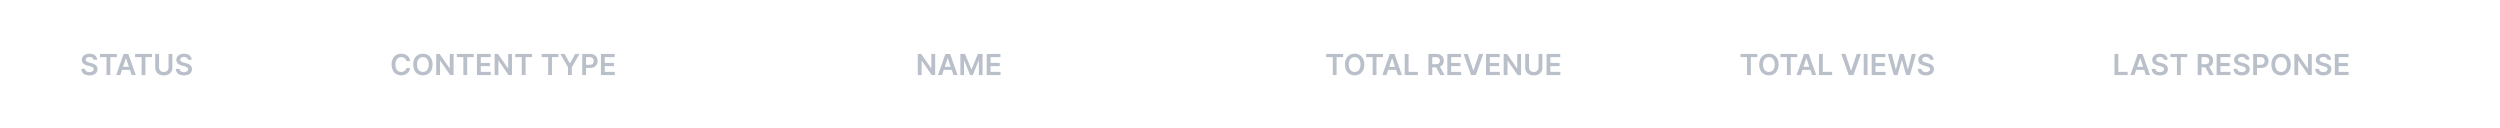<svg width="1032" height="53" viewBox="0 0 1032 53" fill="none" xmlns="http://www.w3.org/2000/svg">
<rect width="1032" height="53" fill="white"/>
<path d="M38.604 24.672H40.125C40.095 23.197 38.838 22.153 36.98 22.153C35.148 22.153 33.771 23.185 33.776 24.727C33.776 25.98 34.666 26.7 36.102 27.071L37.095 27.327C38.037 27.565 38.659 27.859 38.663 28.537C38.659 29.283 37.952 29.781 36.92 29.781C35.932 29.781 35.165 29.338 35.101 28.422H33.545C33.609 30.156 34.901 31.132 36.933 31.132C39.026 31.132 40.24 30.088 40.244 28.55C40.24 27.037 38.992 26.347 37.679 26.035L36.861 25.831C36.145 25.66 35.369 25.358 35.378 24.629C35.382 23.973 35.97 23.491 36.959 23.491C37.901 23.491 38.523 23.93 38.604 24.672ZM41.27 23.598H43.968V31H45.536V23.598H48.233V22.273H41.27V23.598ZM49.642 31L50.362 28.848H53.643L54.367 31H56.055L52.978 22.273H51.027L47.954 31H49.642ZM50.788 27.578L51.968 24.062H52.037L53.217 27.578H50.788ZM55.766 23.598H58.464V31H60.032V23.598H62.729V22.273H55.766V23.598ZM69.573 22.273V27.842C69.573 28.938 68.81 29.722 67.613 29.722C66.411 29.722 65.653 28.938 65.653 27.842V22.273H64.072V27.974C64.072 29.849 65.478 31.132 67.613 31.132C69.739 31.132 71.154 29.849 71.154 27.974V22.273H69.573ZM77.615 24.672H79.137C79.107 23.197 77.85 22.153 75.992 22.153C74.159 22.153 72.783 23.185 72.787 24.727C72.787 25.98 73.678 26.7 75.114 27.071L76.107 27.327C77.049 27.565 77.671 27.859 77.675 28.537C77.671 29.283 76.963 29.781 75.932 29.781C74.944 29.781 74.177 29.338 74.113 28.422H72.557C72.621 30.156 73.912 31.132 75.945 31.132C78.037 31.132 79.252 30.088 79.256 28.55C79.252 27.037 78.003 26.347 76.691 26.035L75.873 25.831C75.157 25.66 74.381 25.358 74.39 24.629C74.394 23.973 74.982 23.491 75.971 23.491C76.912 23.491 77.534 23.93 77.615 24.672Z" fill="#B9C0C9"/>
<path d="M547.477 23.598H550.175V31H551.743V23.598H554.44V22.273H547.477V23.598ZM563.206 26.636C563.206 23.815 561.484 22.153 559.196 22.153C556.903 22.153 555.186 23.815 555.186 26.636C555.186 29.453 556.903 31.119 559.196 31.119C561.484 31.119 563.206 29.457 563.206 26.636ZM561.616 26.636C561.616 28.622 560.619 29.7 559.196 29.7C557.777 29.7 556.776 28.622 556.776 26.636C556.776 24.651 557.777 23.572 559.196 23.572C560.619 23.572 561.616 24.651 561.616 26.636ZM563.942 23.598H566.64V31H568.208V23.598H570.905V22.273H563.942V23.598ZM572.314 31L573.034 28.848H576.315L577.039 31H578.727L575.65 22.273H573.699L570.626 31H572.314ZM573.46 27.578L574.64 24.062H574.708L575.889 27.578H573.46ZM579.876 31H585.301V29.675H581.457V22.273H579.876V31ZM589.65 31H591.231V27.804H592.842L594.555 31H596.319L594.431 27.54C595.458 27.126 595.999 26.249 595.999 25.064C595.999 23.398 594.925 22.273 592.923 22.273H589.65V31ZM591.231 26.491V23.594H592.68C593.86 23.594 594.388 24.135 594.388 25.064C594.388 25.993 593.86 26.491 592.688 26.491H591.231ZM597.455 31H603.165V29.675H599.036V27.293H602.837V25.967H599.036V23.598H603.131V22.273H597.455V31ZM605.911 22.273H604.177L607.249 31H609.201L612.278 22.273H610.539L608.272 29.142H608.183L605.911 22.273ZM613.427 31H619.137V29.675H615.008V27.293H618.809V25.967H615.008V23.598H619.103V22.273H613.427V31ZM627.888 22.273H626.316V28.222H626.239L622.131 22.273H620.716V31H622.297V25.055H622.37L626.482 31H627.888V22.273ZM635.112 22.273V27.842C635.112 28.938 634.349 29.722 633.152 29.722C631.95 29.722 631.192 28.938 631.192 27.842V22.273H629.611V27.974C629.611 29.849 631.017 31.132 633.152 31.132C635.278 31.132 636.693 29.849 636.693 27.974V22.273H635.112ZM638.412 31H644.122V29.675H639.993V27.293H643.794V25.967H639.993V23.598H644.088V22.273H638.412V31Z" fill="#B9C0C9"/>
<path d="M718.477 23.598H721.175V31H722.743V23.598H725.44V22.273H718.477V23.598ZM734.206 26.636C734.206 23.815 732.484 22.153 730.196 22.153C727.903 22.153 726.186 23.815 726.186 26.636C726.186 29.453 727.903 31.119 730.196 31.119C732.484 31.119 734.206 29.457 734.206 26.636ZM732.616 26.636C732.616 28.622 731.619 29.7 730.196 29.7C728.777 29.7 727.776 28.622 727.776 26.636C727.776 24.651 728.777 23.572 730.196 23.572C731.619 23.572 732.616 24.651 732.616 26.636ZM734.942 23.598H737.64V31H739.208V23.598H741.905V22.273H734.942V23.598ZM743.314 31L744.034 28.848H747.315L748.039 31H749.727L746.65 22.273H744.699L741.626 31H743.314ZM744.46 27.578L745.64 24.062H745.708L746.889 27.578H744.46ZM750.876 31H756.301V29.675H752.457V22.273H750.876V31ZM761.817 22.273H760.083L763.156 31H765.107L768.184 22.273H766.445L764.178 29.142H764.089L761.817 22.273ZM770.914 22.273H769.333V31H770.914V22.273ZM772.626 31H778.337V29.675H774.207V27.293H778.009V25.967H774.207V23.598H778.303V22.273H772.626V31ZM781.752 31H783.312L785.063 24.876H785.131L786.879 31H788.438L790.901 22.273H789.201L787.629 28.69H787.552L785.869 22.273H784.322L782.643 28.686H782.562L780.989 22.273H779.289L781.752 31ZM796.682 24.672H798.203C798.173 23.197 796.916 22.153 795.058 22.153C793.226 22.153 791.849 23.185 791.854 24.727C791.854 25.98 792.744 26.7 794.18 27.071L795.173 27.327C796.115 27.565 796.737 27.859 796.741 28.537C796.737 29.283 796.03 29.781 794.999 29.781C794.01 29.781 793.243 29.338 793.179 28.422H791.624C791.688 30.156 792.979 31.132 795.011 31.132C797.104 31.132 798.318 30.088 798.322 28.55C798.318 27.037 797.07 26.347 795.757 26.035L794.939 25.831C794.223 25.66 793.447 25.358 793.456 24.629C793.46 23.973 794.048 23.491 795.037 23.491C795.979 23.491 796.601 23.93 796.682 24.672Z" fill="#B9C0C9"/>
<path d="M169.331 25.217C169.062 23.278 167.571 22.153 165.636 22.153C163.357 22.153 161.639 23.815 161.639 26.636C161.639 29.453 163.335 31.119 165.636 31.119C167.712 31.119 169.088 29.777 169.331 28.111L167.737 28.102C167.537 29.125 166.702 29.7 165.658 29.7C164.243 29.7 163.229 28.639 163.229 26.636C163.229 24.668 164.234 23.572 165.662 23.572C166.723 23.572 167.554 24.173 167.737 25.217H169.331ZM178.577 26.636C178.577 23.815 176.855 22.153 174.567 22.153C172.275 22.153 170.557 23.815 170.557 26.636C170.557 29.453 172.275 31.119 174.567 31.119C176.855 31.119 178.577 29.457 178.577 26.636ZM176.988 26.636C176.988 28.622 175.99 29.7 174.567 29.7C173.148 29.7 172.147 28.622 172.147 26.636C172.147 24.651 173.148 23.572 174.567 23.572C175.99 23.572 176.988 24.651 176.988 26.636ZM187.244 22.273H185.671V28.222H185.594L181.487 22.273H180.072V31H181.653V25.055H181.725L185.837 31H187.244V22.273ZM188.583 23.598H191.28V31H192.848V23.598H195.546V22.273H188.583V23.598ZM196.888 31H202.598V29.675H198.469V27.293H202.27V25.967H198.469V23.598H202.564V22.273H196.888V31ZM211.349 22.273H209.777V28.222H209.7L205.592 22.273H204.177V31H205.758V25.055H205.831L209.943 31H211.349V22.273ZM212.688 23.598H215.386V31H216.954V23.598H219.651V22.273H212.688V23.598ZM223.587 23.598H226.284V31H227.852V23.598H230.55V22.273H223.587V23.598ZM231.295 22.273L234.47 27.744V31H236.047V27.744L239.222 22.273H237.436L235.301 26.134H235.216L233.081 22.273H231.295ZM240.341 31H241.922V28.051H243.593C245.608 28.051 246.691 26.841 246.691 25.162C246.691 23.496 245.621 22.273 243.614 22.273H240.341V31ZM241.922 26.751V23.594H243.371C244.556 23.594 245.08 24.233 245.08 25.162C245.08 26.091 244.556 26.751 243.38 26.751H241.922ZM248.064 31H253.774V29.675H249.645V27.293H253.446V25.967H249.645V23.598H253.74V22.273H248.064V31Z" fill="#B9C0C9"/>
<path d="M386.033 22.273H384.46V28.222H384.384L380.276 22.273H378.861V31H380.442V25.055H380.514L384.626 31H386.033V22.273ZM388.876 31L389.596 28.848H392.877L393.602 31H395.289L392.213 22.273H390.261L387.189 31H388.876ZM390.022 27.578L391.203 24.062H391.271L392.451 27.578H390.022ZM396.439 22.273V31H397.956V24.991H398.037L400.449 30.974H401.582L403.994 25.004H404.075V31H405.592V22.273H403.658L401.067 28.597H400.964L398.374 22.273H396.439ZM407.314 31H413.024V29.675H408.895V27.293H412.696V25.967H408.895V23.598H412.99V22.273H407.314V31Z" fill="#B9C0C9"/>
<path d="M872.861 31H878.286V29.675H874.442V22.273H872.861V31ZM881.107 31L881.827 28.848H885.108L885.832 31H887.52L884.443 22.273H882.491L879.419 31H881.107ZM882.253 27.578L883.433 24.062H883.501L884.682 27.578H882.253ZM893.272 24.672H894.793C894.763 23.197 893.506 22.153 891.648 22.153C889.816 22.153 888.439 23.185 888.444 24.727C888.444 25.98 889.334 26.7 890.77 27.071L891.763 27.327C892.705 27.565 893.327 27.859 893.331 28.537C893.327 29.283 892.62 29.781 891.588 29.781C890.6 29.781 889.833 29.338 889.769 28.422H888.213C888.277 30.156 889.569 31.132 891.601 31.132C893.694 31.132 894.908 30.088 894.912 28.55C894.908 27.037 893.659 26.347 892.347 26.035L891.529 25.831C890.813 25.66 890.037 25.358 890.046 24.629C890.05 23.973 890.638 23.491 891.627 23.491C892.569 23.491 893.191 23.93 893.272 24.672ZM895.938 23.598H898.636V31H900.204V23.598H902.901V22.273H895.938V23.598ZM907.22 31H908.801V27.804H910.412L912.125 31H913.889L912.001 27.54C913.028 27.126 913.57 26.249 913.57 25.064C913.57 23.398 912.496 22.273 910.493 22.273H907.22V31ZM908.801 26.491V23.594H910.25C911.43 23.594 911.959 24.135 911.959 25.064C911.959 25.993 911.43 26.491 910.259 26.491H908.801ZM915.025 31H920.735V29.675H916.606V27.293H920.407V25.967H916.606V23.598H920.701V22.273H915.025V31ZM927.057 24.672H928.578C928.548 23.197 927.291 22.153 925.433 22.153C923.601 22.153 922.224 23.185 922.229 24.727C922.229 25.98 923.119 26.7 924.555 27.071L925.548 27.327C926.49 27.565 927.112 27.859 927.116 28.537C927.112 29.283 926.405 29.781 925.374 29.781C924.385 29.781 923.618 29.338 923.554 28.422H921.999C922.062 30.156 923.354 31.132 925.386 31.132C927.479 31.132 928.693 30.088 928.697 28.55C928.693 27.037 927.445 26.347 926.132 26.035L925.314 25.831C924.598 25.66 923.822 25.358 923.831 24.629C923.835 23.973 924.423 23.491 925.412 23.491C926.354 23.491 926.976 23.93 927.057 24.672ZM930.107 31H931.688V28.051H933.358C935.374 28.051 936.456 26.841 936.456 25.162C936.456 23.496 935.387 22.273 933.38 22.273H930.107V31ZM931.688 26.751V23.594H933.137C934.321 23.594 934.846 24.233 934.846 25.162C934.846 26.091 934.321 26.751 933.145 26.751H931.688ZM945.628 26.636C945.628 23.815 943.906 22.153 941.618 22.153C939.325 22.153 937.608 23.815 937.608 26.636C937.608 29.453 939.325 31.119 941.618 31.119C943.906 31.119 945.628 29.457 945.628 26.636ZM944.038 26.636C944.038 28.622 943.041 29.7 941.618 29.7C940.199 29.7 939.197 28.622 939.197 26.636C939.197 24.651 940.199 23.572 941.618 23.572C943.041 23.572 944.038 24.651 944.038 26.636ZM954.294 22.273H952.722V28.222H952.645L948.537 22.273H947.123V31H948.703V25.055H948.776L952.888 31H954.294V22.273ZM960.76 24.672H962.281C962.251 23.197 960.994 22.153 959.136 22.153C957.304 22.153 955.928 23.185 955.932 24.727C955.932 25.98 956.822 26.7 958.259 27.071L959.251 27.327C960.193 27.565 960.815 27.859 960.82 28.537C960.815 29.283 960.108 29.781 959.077 29.781C958.088 29.781 957.321 29.338 957.257 28.422H955.702C955.766 30.156 957.057 31.132 959.089 31.132C961.182 31.132 962.396 30.088 962.401 28.55C962.396 27.037 961.148 26.347 959.835 26.035L959.017 25.831C958.301 25.66 957.526 25.358 957.534 24.629C957.538 23.973 958.126 23.491 959.115 23.491C960.057 23.491 960.679 23.93 960.76 24.672ZM963.81 31H969.52V29.675H965.391V27.293H969.192V25.967H965.391V23.598H969.486V22.273H963.81V31Z" fill="#B9C0C9"/>
</svg>
